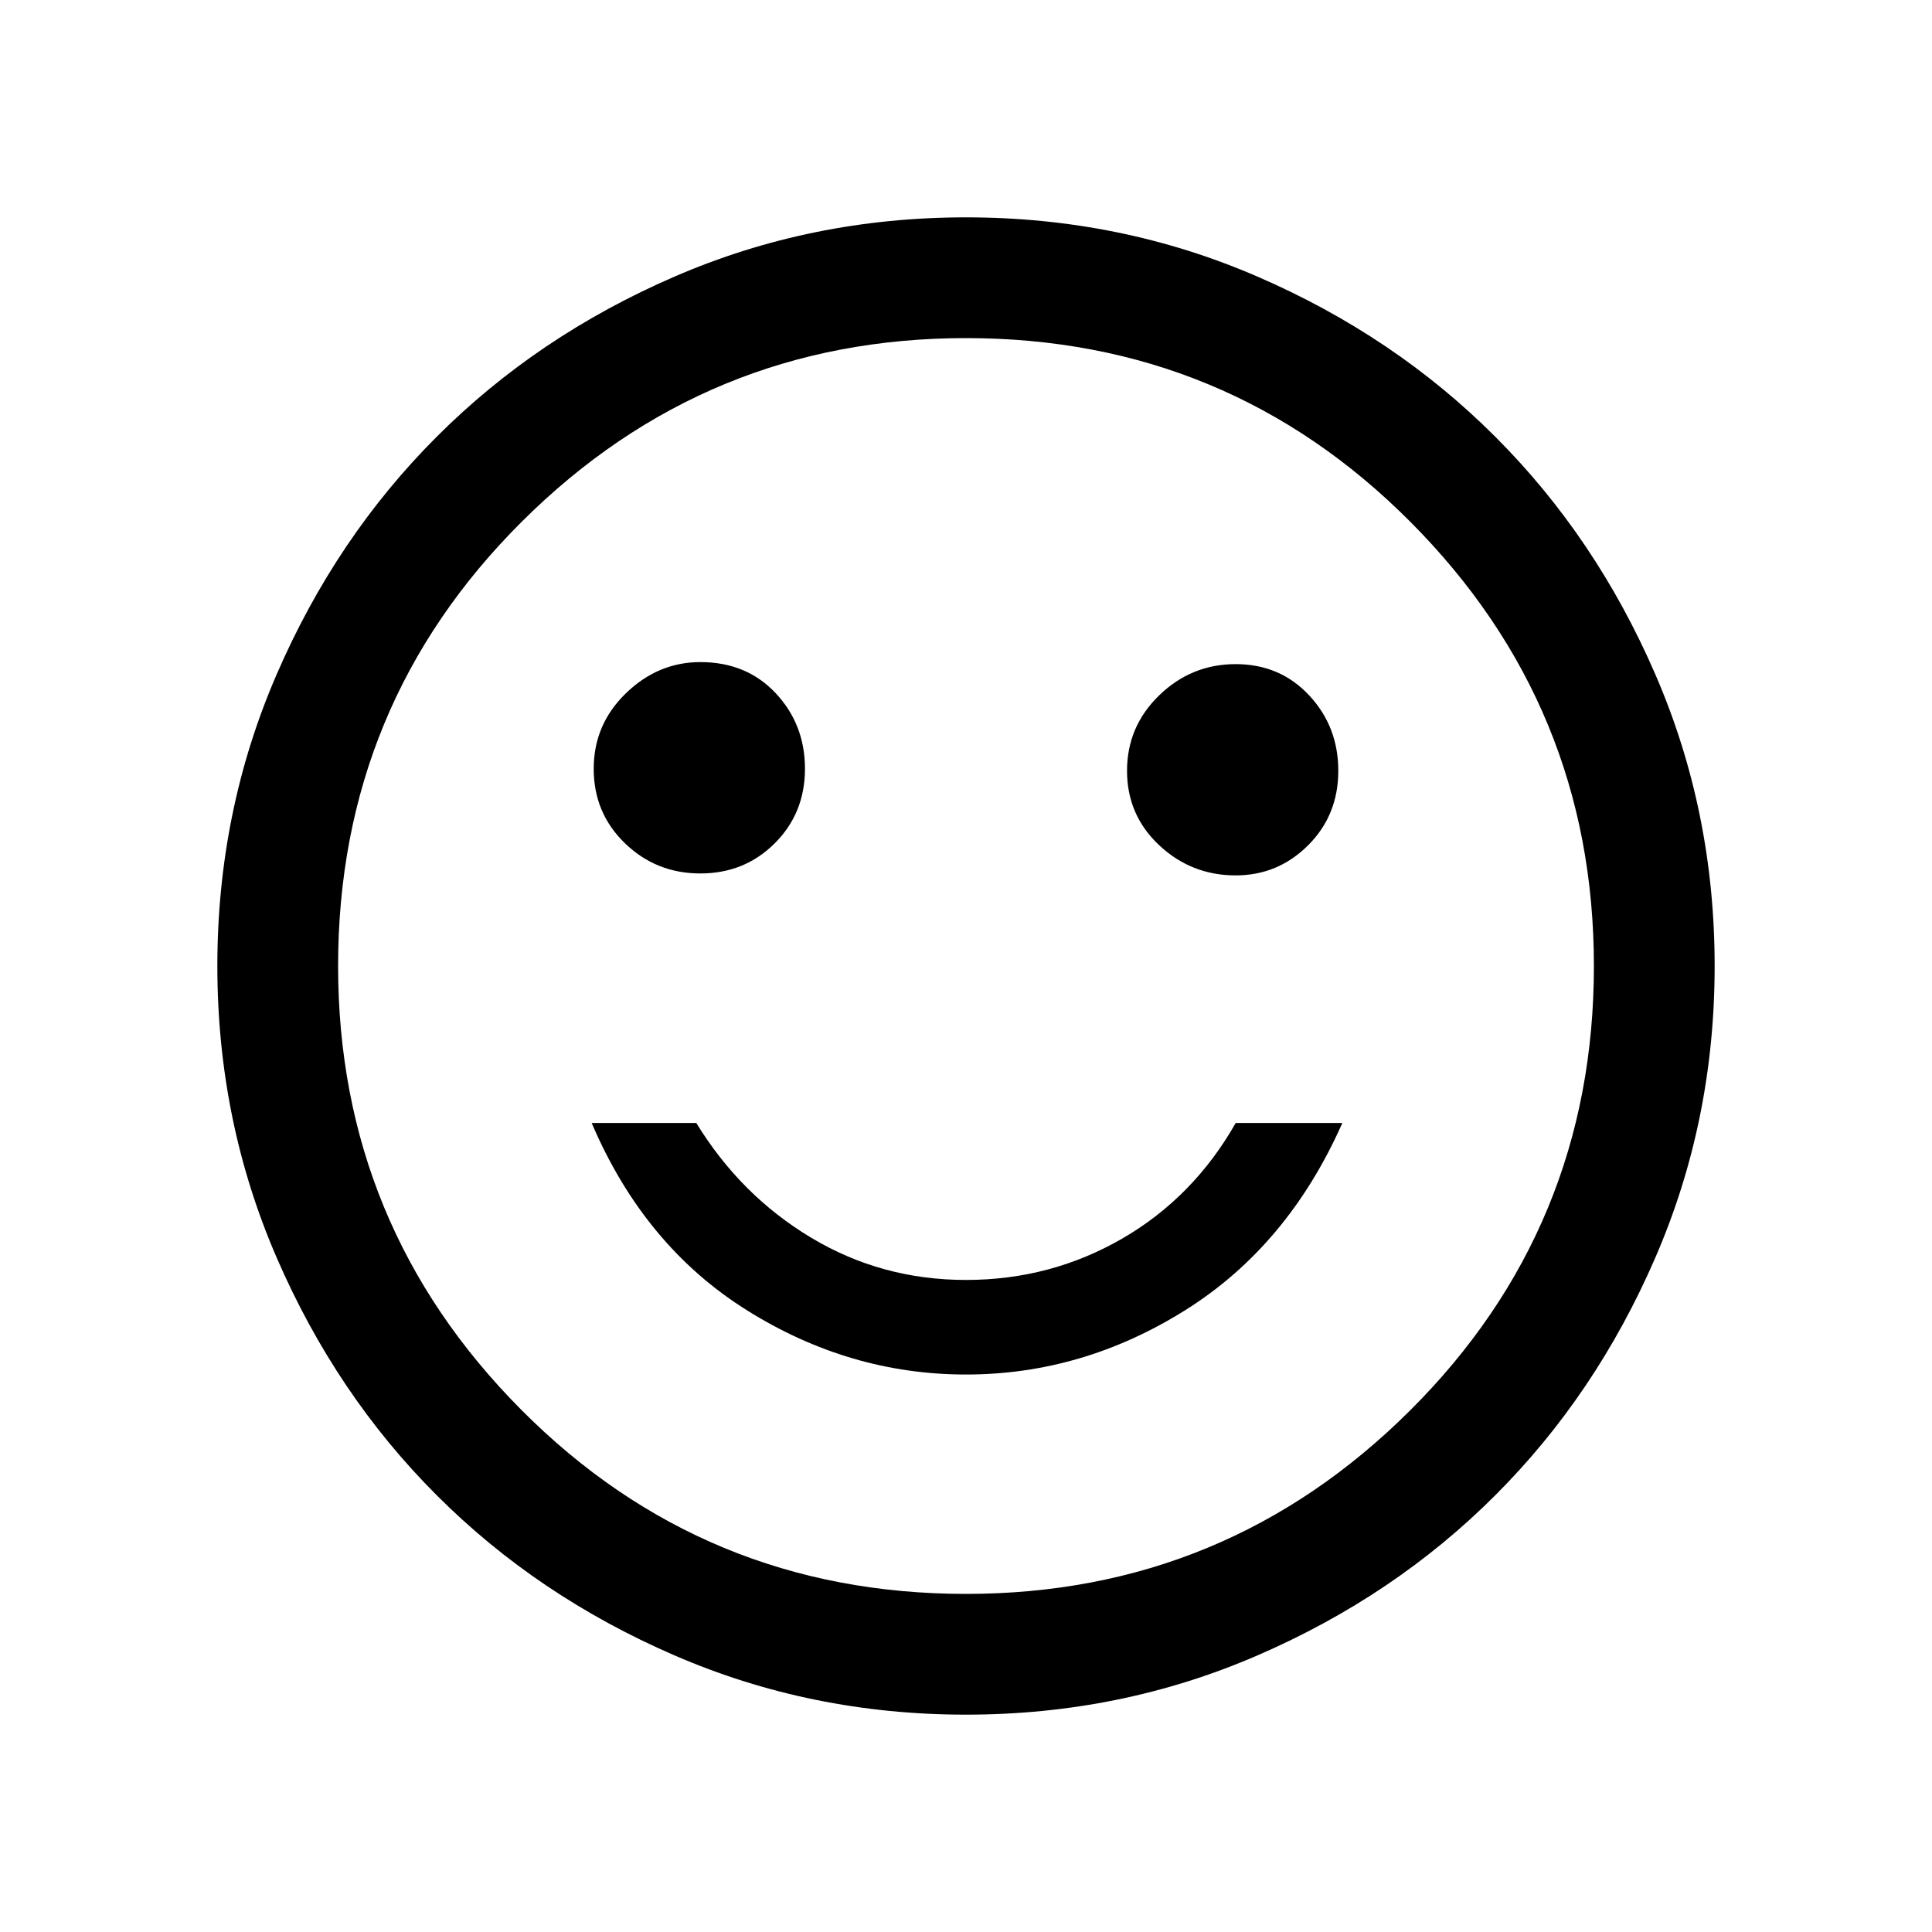 <svg xmlns="http://www.w3.org/2000/svg" height="20" width="20"><path d="M12.792 9.062Q13.229 9.062 13.542 8.75Q13.854 8.438 13.854 7.979Q13.854 7.521 13.552 7.198Q13.25 6.875 12.792 6.875Q12.333 6.875 12 7.198Q11.667 7.521 11.667 7.979Q11.667 8.438 12 8.75Q12.333 9.062 12.792 9.062ZM7.25 9.042Q7.708 9.042 8.021 8.729Q8.333 8.417 8.333 7.958Q8.333 7.5 8.031 7.177Q7.729 6.854 7.25 6.854Q6.812 6.854 6.479 7.177Q6.146 7.5 6.146 7.958Q6.146 8.417 6.469 8.729Q6.792 9.042 7.25 9.042ZM10 14.229Q11.208 14.229 12.271 13.562Q13.333 12.896 13.896 11.625H12.792Q12.354 12.396 11.615 12.823Q10.875 13.25 10 13.25Q9.125 13.25 8.396 12.812Q7.667 12.375 7.208 11.625H6.125Q6.667 12.896 7.729 13.562Q8.792 14.229 10 14.229ZM10 17.75Q8.396 17.75 6.979 17.135Q5.562 16.521 4.521 15.479Q3.479 14.438 2.865 13.021Q2.25 11.604 2.25 10Q2.25 8.396 2.865 6.979Q3.479 5.562 4.521 4.521Q5.562 3.479 6.979 2.865Q8.396 2.25 10 2.25Q11.604 2.25 13.021 2.865Q14.438 3.479 15.479 4.521Q16.521 5.562 17.135 6.979Q17.75 8.396 17.75 10Q17.75 11.604 17.135 13.021Q16.521 14.438 15.479 15.479Q14.438 16.521 13.021 17.135Q11.604 17.75 10 17.75ZM10 10Q10 10 10 10Q10 10 10 10Q10 10 10 10Q10 10 10 10Q10 10 10 10Q10 10 10 10Q10 10 10 10Q10 10 10 10ZM10 16.5Q12.688 16.5 14.594 14.604Q16.5 12.708 16.5 10Q16.5 7.312 14.604 5.406Q12.708 3.5 10 3.5Q7.312 3.5 5.406 5.396Q3.5 7.292 3.5 10Q3.5 12.688 5.396 14.594Q7.292 16.5 10 16.5Z"/></svg>